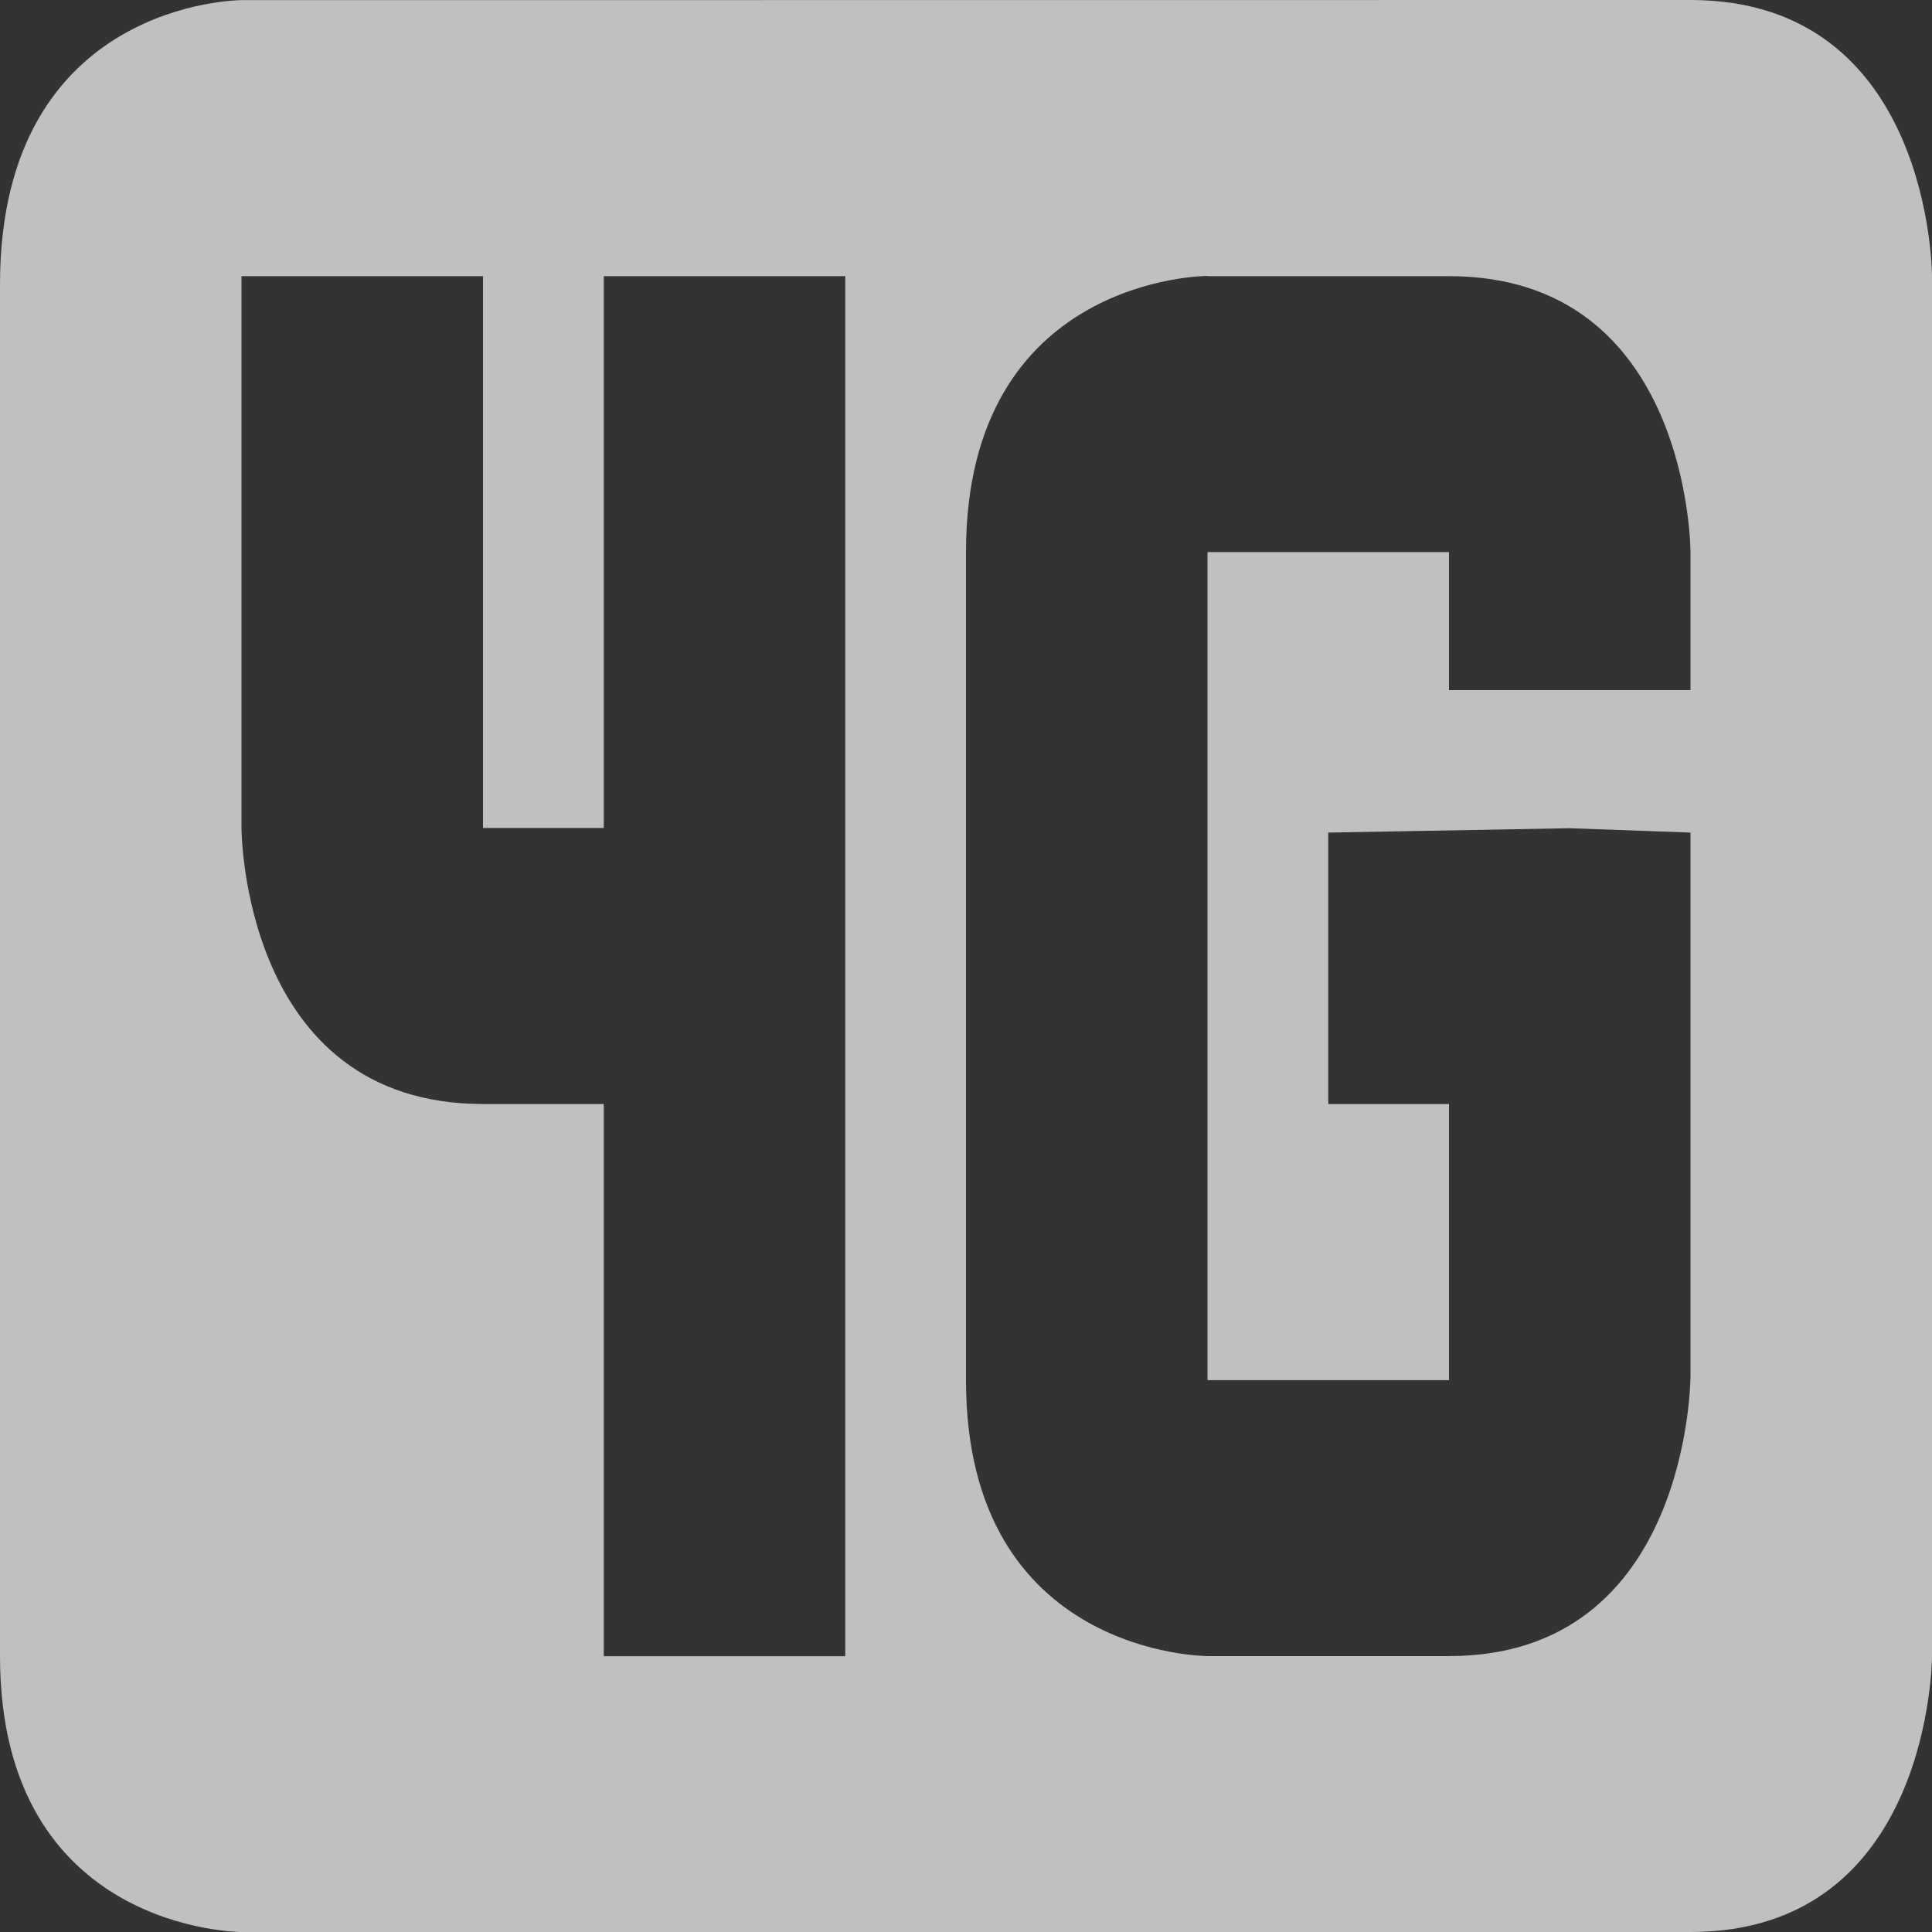 <svg xmlns="http://www.w3.org/2000/svg" viewBox="0 0 16 16">
    <rect x="0" y="0" width="16" height="16" fill="#333333" stroke="none"/>
    <path fill="#fdfdfd" fill-opacity=".7" d="M2 .001s-2 0-2 2.355v11.358C0 16 2 16 2 16h12c2 0 2-2.286 2-2.286V2.286S16 0 14 0zm0 2.286h2v4.57h1v-4.57h2v11.429H5V9.143H4c-2 0-2-2.285-2-2.285zm8 0h2c2 0 2 2.285 2 2.285v1.143h-2V4.572h-2v6.858h2V9.143h-1V6.895l2-.036 1 .036v4.5s0 2.32-2 2.32h-2s-2 0-2-2.283v-6.86c0-2.287 2-2.287 2-2.287z" color="#fdfdfd"/>
</svg>
